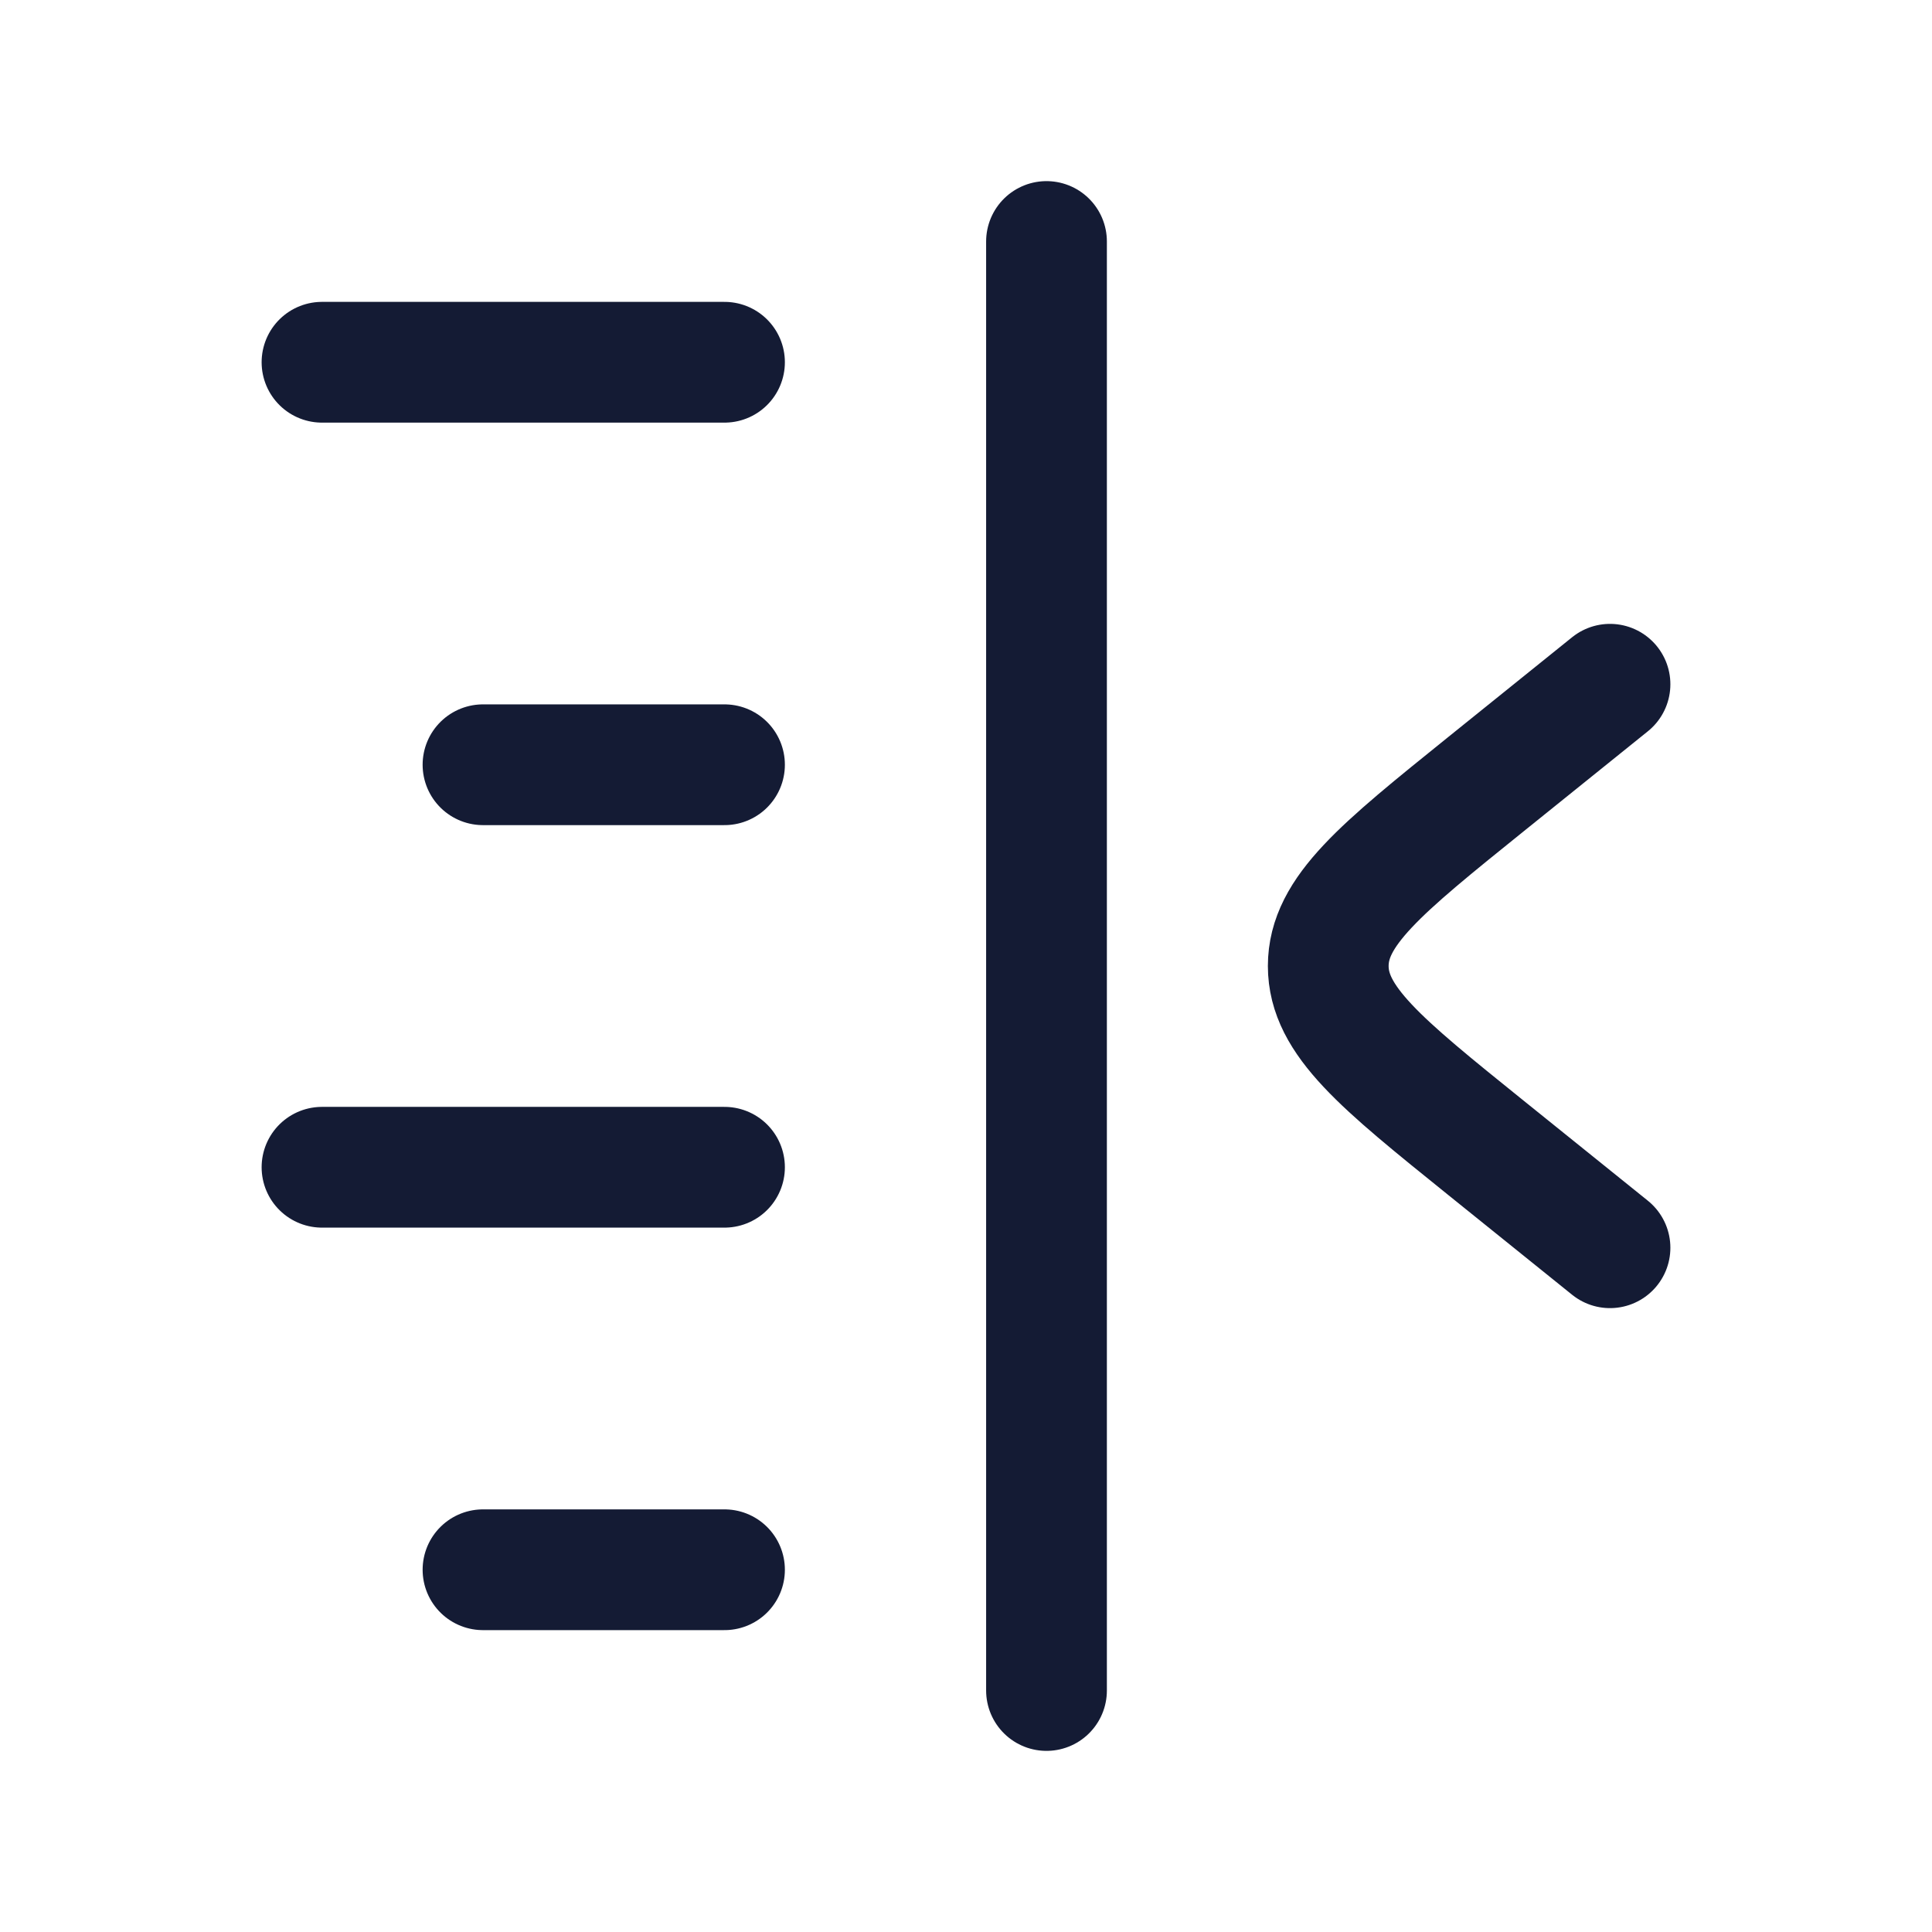 <svg width="24" height="24" viewBox="0 0 24 24" fill="none" xmlns="http://www.w3.org/2000/svg">
<path d="M4 4.5H9" stroke="#141B34" stroke-width="1.5" stroke-linecap="round" stroke-linejoin="round"/>
<path d="M6 9.5H9" stroke="#141B34" stroke-width="1.5" stroke-linecap="round" stroke-linejoin="round"/>
<path d="M4 14.5H9" stroke="#141B34" stroke-width="1.5" stroke-linecap="round" stroke-linejoin="round"/>
<path d="M6 19.5H9" stroke="#141B34" stroke-width="1.5" stroke-linecap="round" stroke-linejoin="round"/>
<path d="M13 3V21" stroke="#141B34" stroke-width="1.5" stroke-linecap="round" stroke-linejoin="round"/>
<path d="M20 8.5L18.458 9.742C17.153 10.794 16.5 11.319 16.5 12C16.5 12.681 17.153 13.206 18.458 14.258L20 15.5" stroke="#141B34" stroke-width="1.5" stroke-linecap="round" stroke-linejoin="round"/>
</svg>
